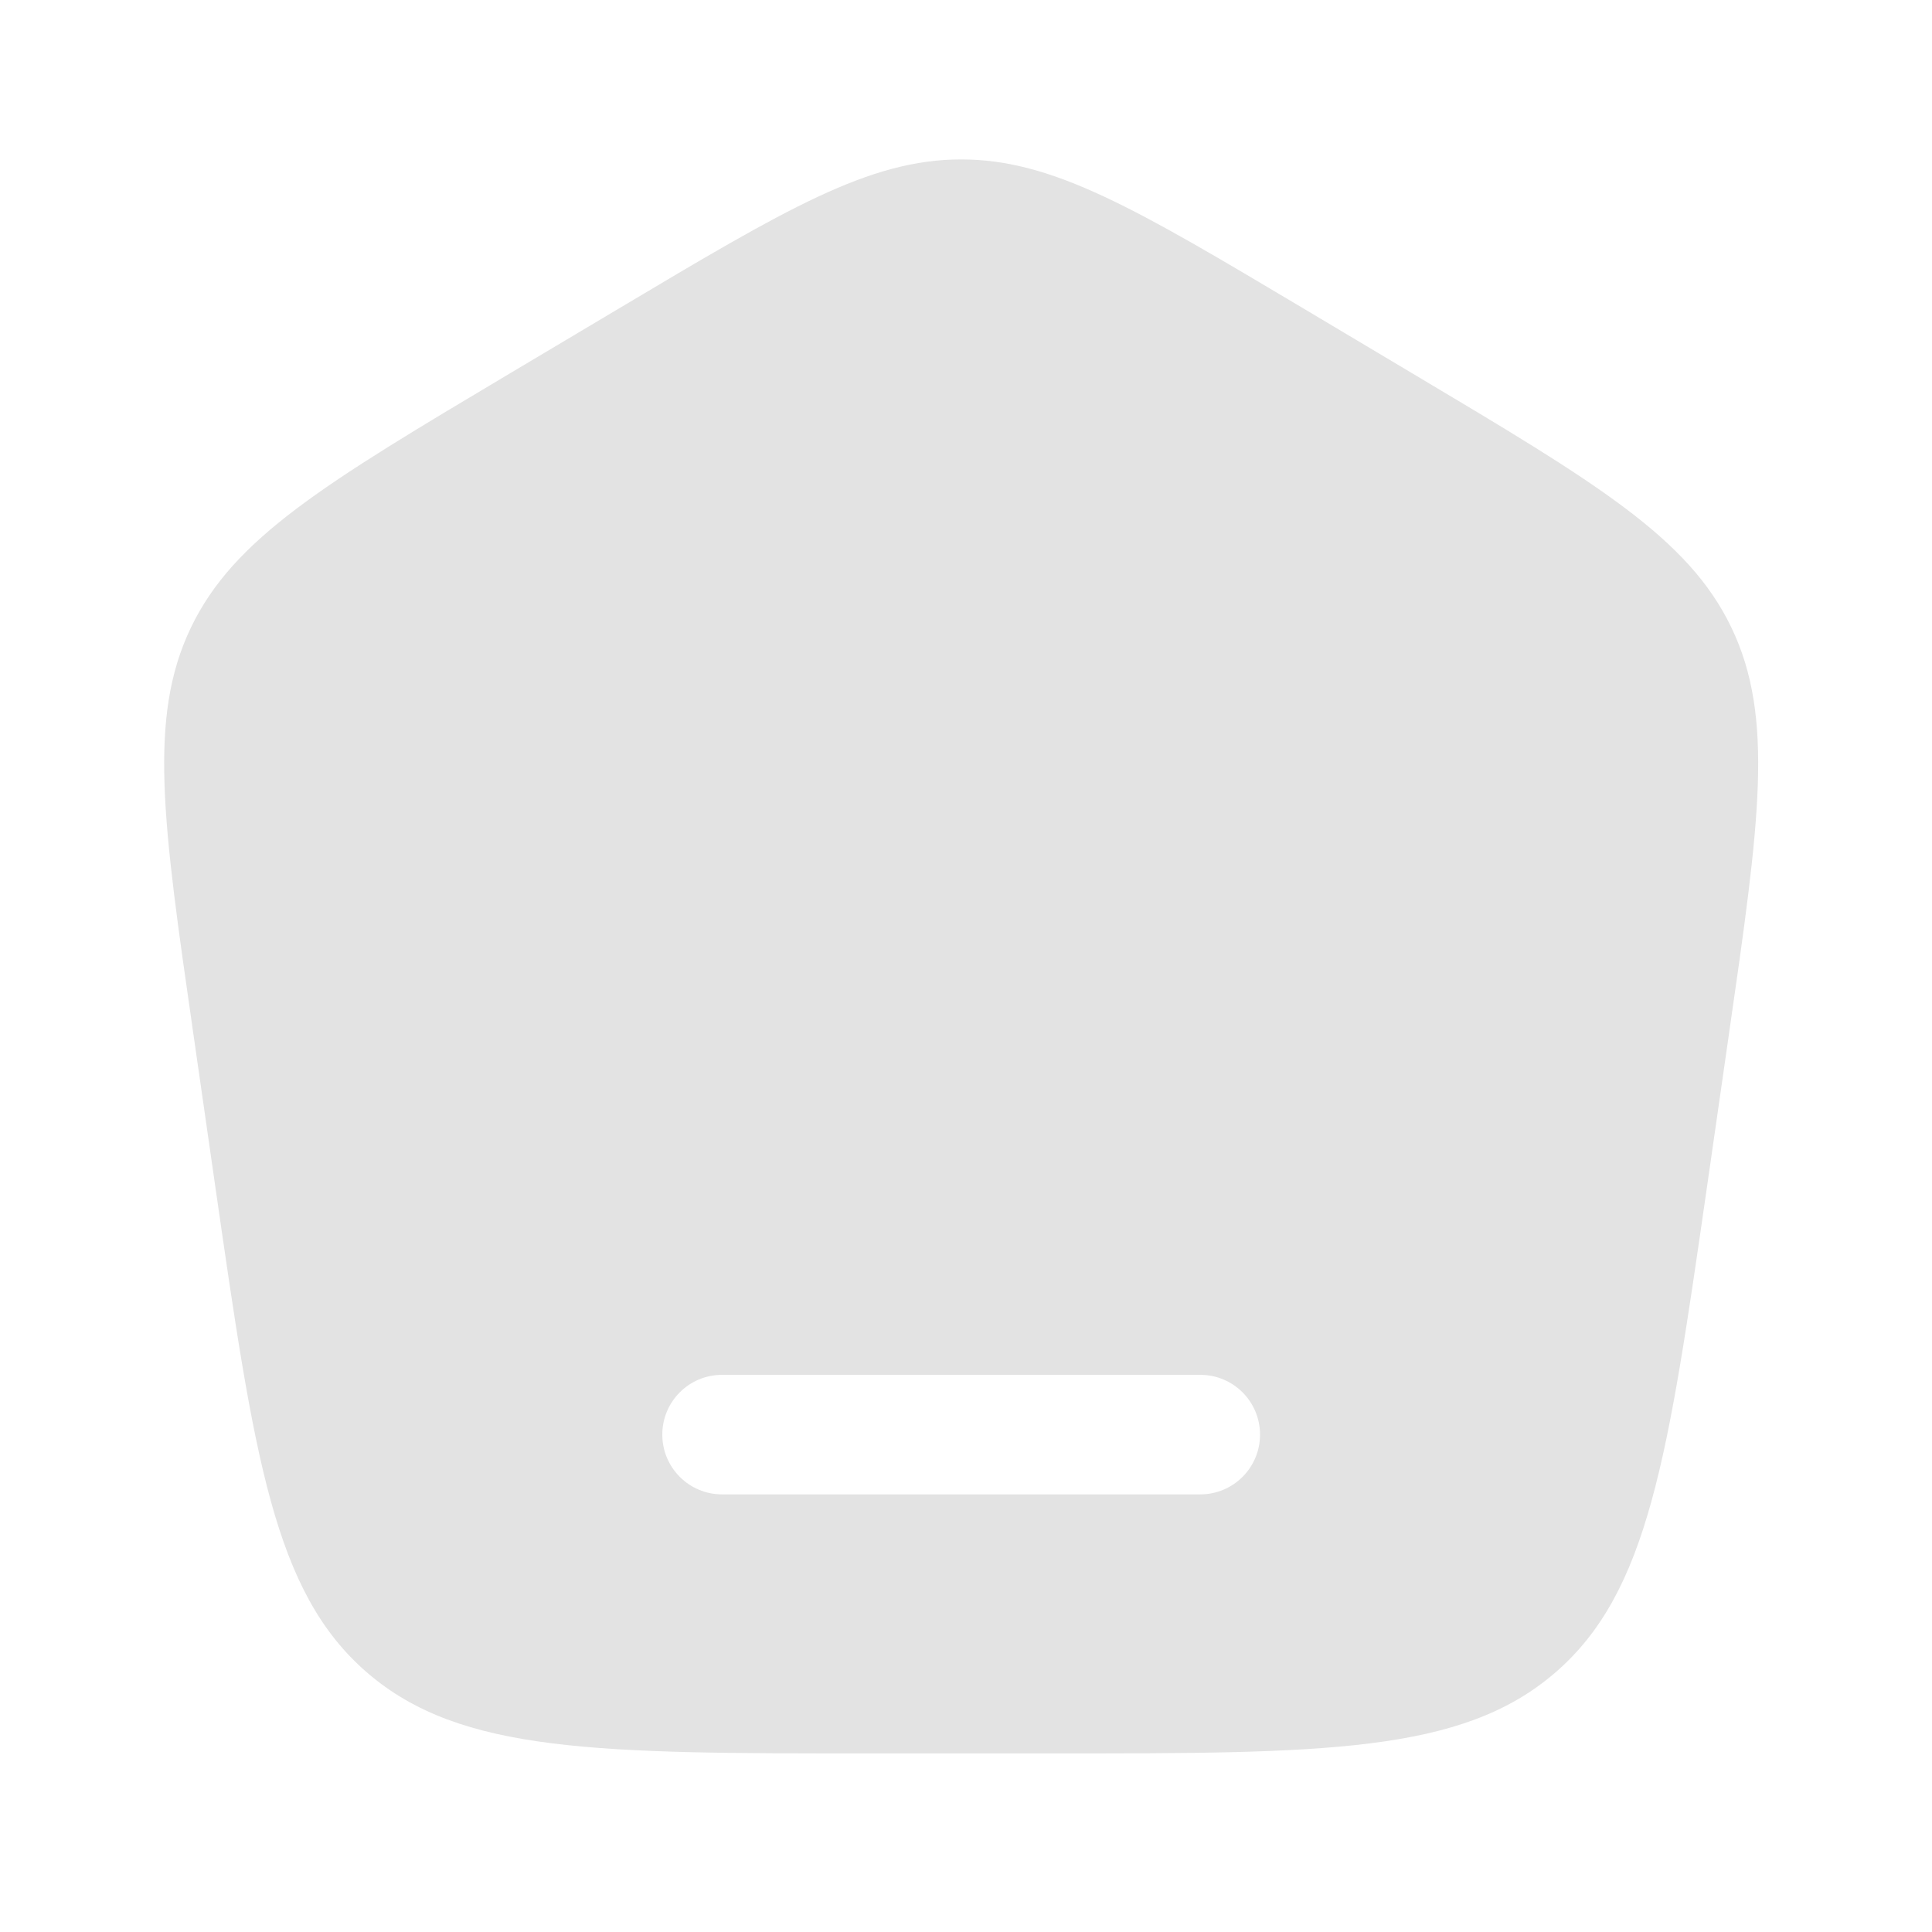 <svg width="31" height="31" viewBox="0 0 31 31" fill="none" xmlns="http://www.w3.org/2000/svg">
<path fill-rule="evenodd" clip-rule="evenodd" d="M24.951 26.841C23.448 28.135 21.245 28.135 16.837 28.135H14.008C9.6 28.135 7.397 28.135 5.894 26.841C4.391 25.547 4.08 23.381 3.456 19.049L3.1 16.571C2.614 13.199 2.372 11.512 3.063 10.071C3.754 8.629 5.225 7.753 8.167 6L9.939 4.945C12.61 3.354 13.946 2.558 15.422 2.558C16.899 2.558 18.235 3.354 20.907 4.945L22.677 6C25.62 7.753 27.091 8.629 27.782 10.071C28.473 11.512 28.231 13.199 27.745 16.571L27.389 19.049C26.765 23.381 26.454 25.547 24.951 26.841ZM19.259 22.06C19.789 22.06 20.218 22.489 20.218 23.019C20.218 23.549 19.789 23.978 19.259 23.978H11.586C11.056 23.978 10.627 23.549 10.627 23.019C10.627 22.489 11.056 22.06 11.586 22.06H19.259Z" fill="#E3E3E3"/>
</svg>
